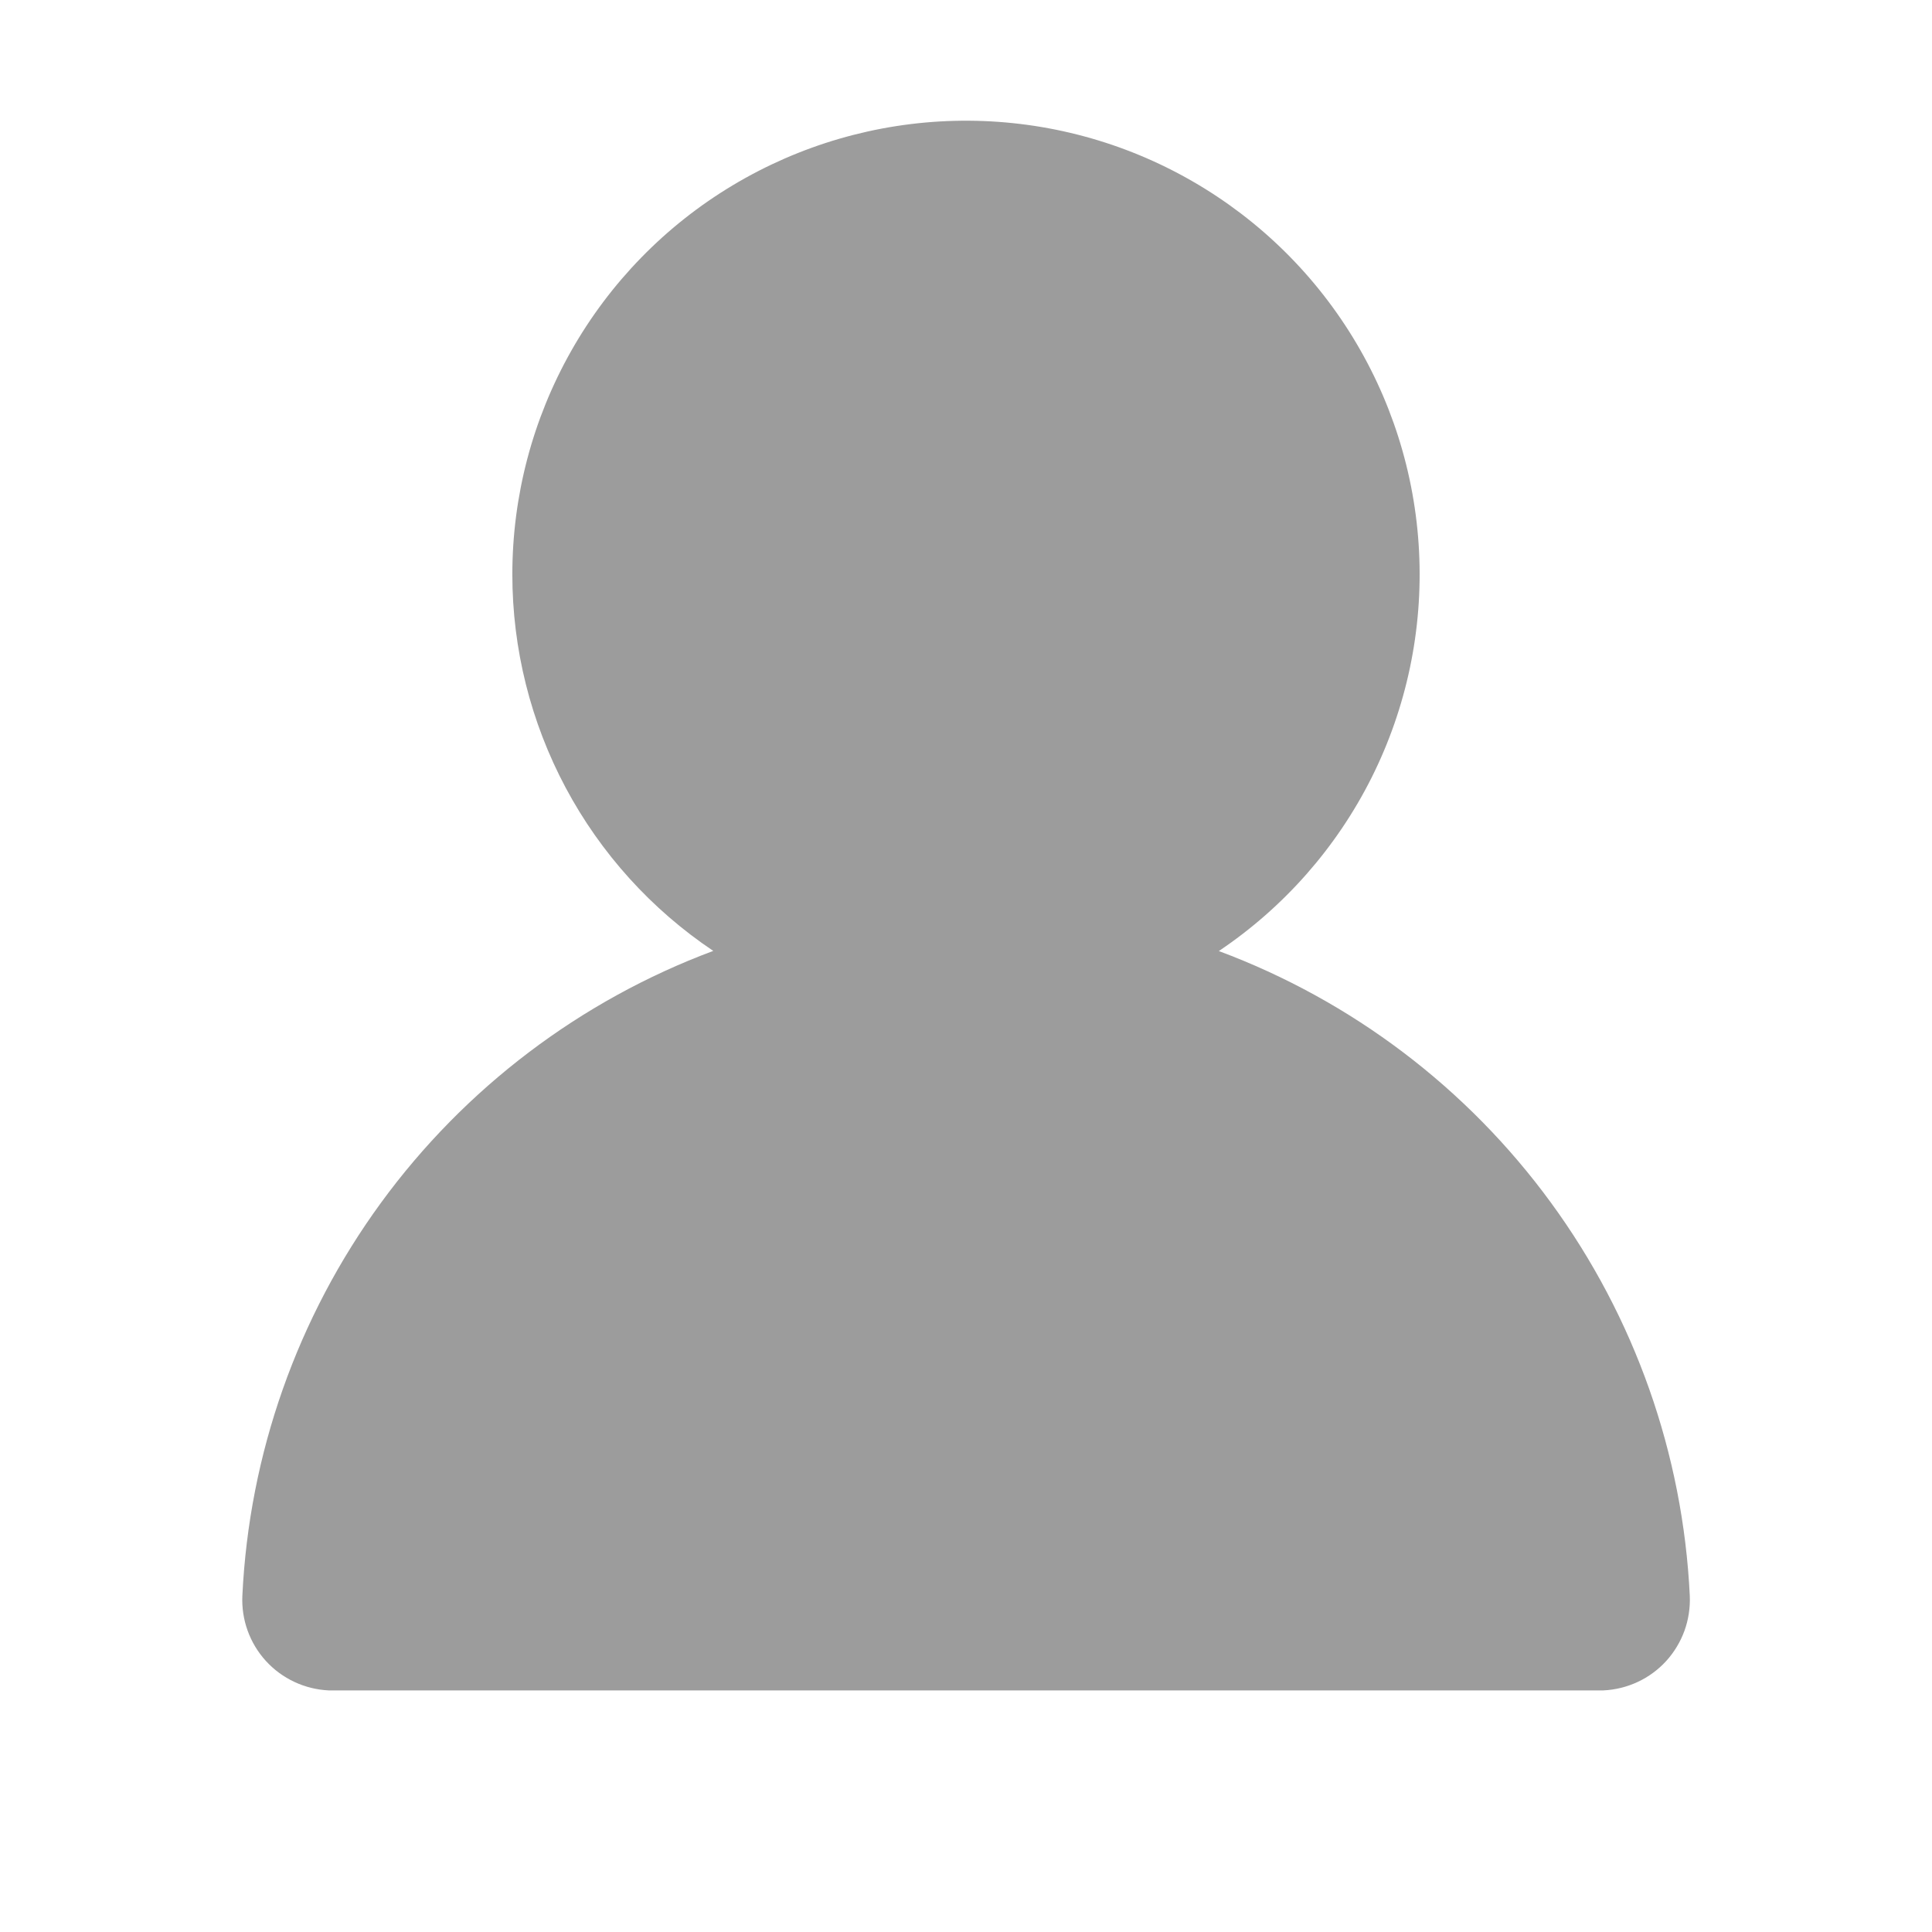 <svg width="38" height="38" viewBox="0 0 38 38" fill="none" xmlns="http://www.w3.org/2000/svg">
<path d="M10.077 11.298C10.077 9.757 10.476 8.243 11.235 6.902C11.994 5.561 13.087 4.439 14.408 3.647C15.729 2.854 17.233 2.416 18.773 2.377C20.314 2.338 21.838 2.698 23.197 3.423C24.557 4.148 25.706 5.212 26.532 6.513C27.358 7.814 27.833 9.306 27.911 10.845C27.989 12.383 27.668 13.916 26.978 15.294C26.288 16.671 25.252 17.847 23.973 18.706C26.588 19.681 28.86 21.402 30.506 23.656C32.153 25.91 33.102 28.598 33.236 31.386C33.246 31.619 33.211 31.853 33.132 32.073C33.052 32.293 32.93 32.496 32.773 32.669C32.615 32.842 32.425 32.982 32.213 33.081C32.001 33.18 31.771 33.237 31.538 33.248H6.462C5.991 33.225 5.547 33.017 5.229 32.668C4.911 32.319 4.745 31.857 4.767 31.386C4.9 28.597 5.849 25.909 7.495 23.655C9.142 21.401 11.414 19.679 14.029 18.703C12.813 17.888 11.816 16.786 11.127 15.495C10.438 14.203 10.077 12.762 10.077 11.298Z" fill="#9C9C9C"/>
</svg>

